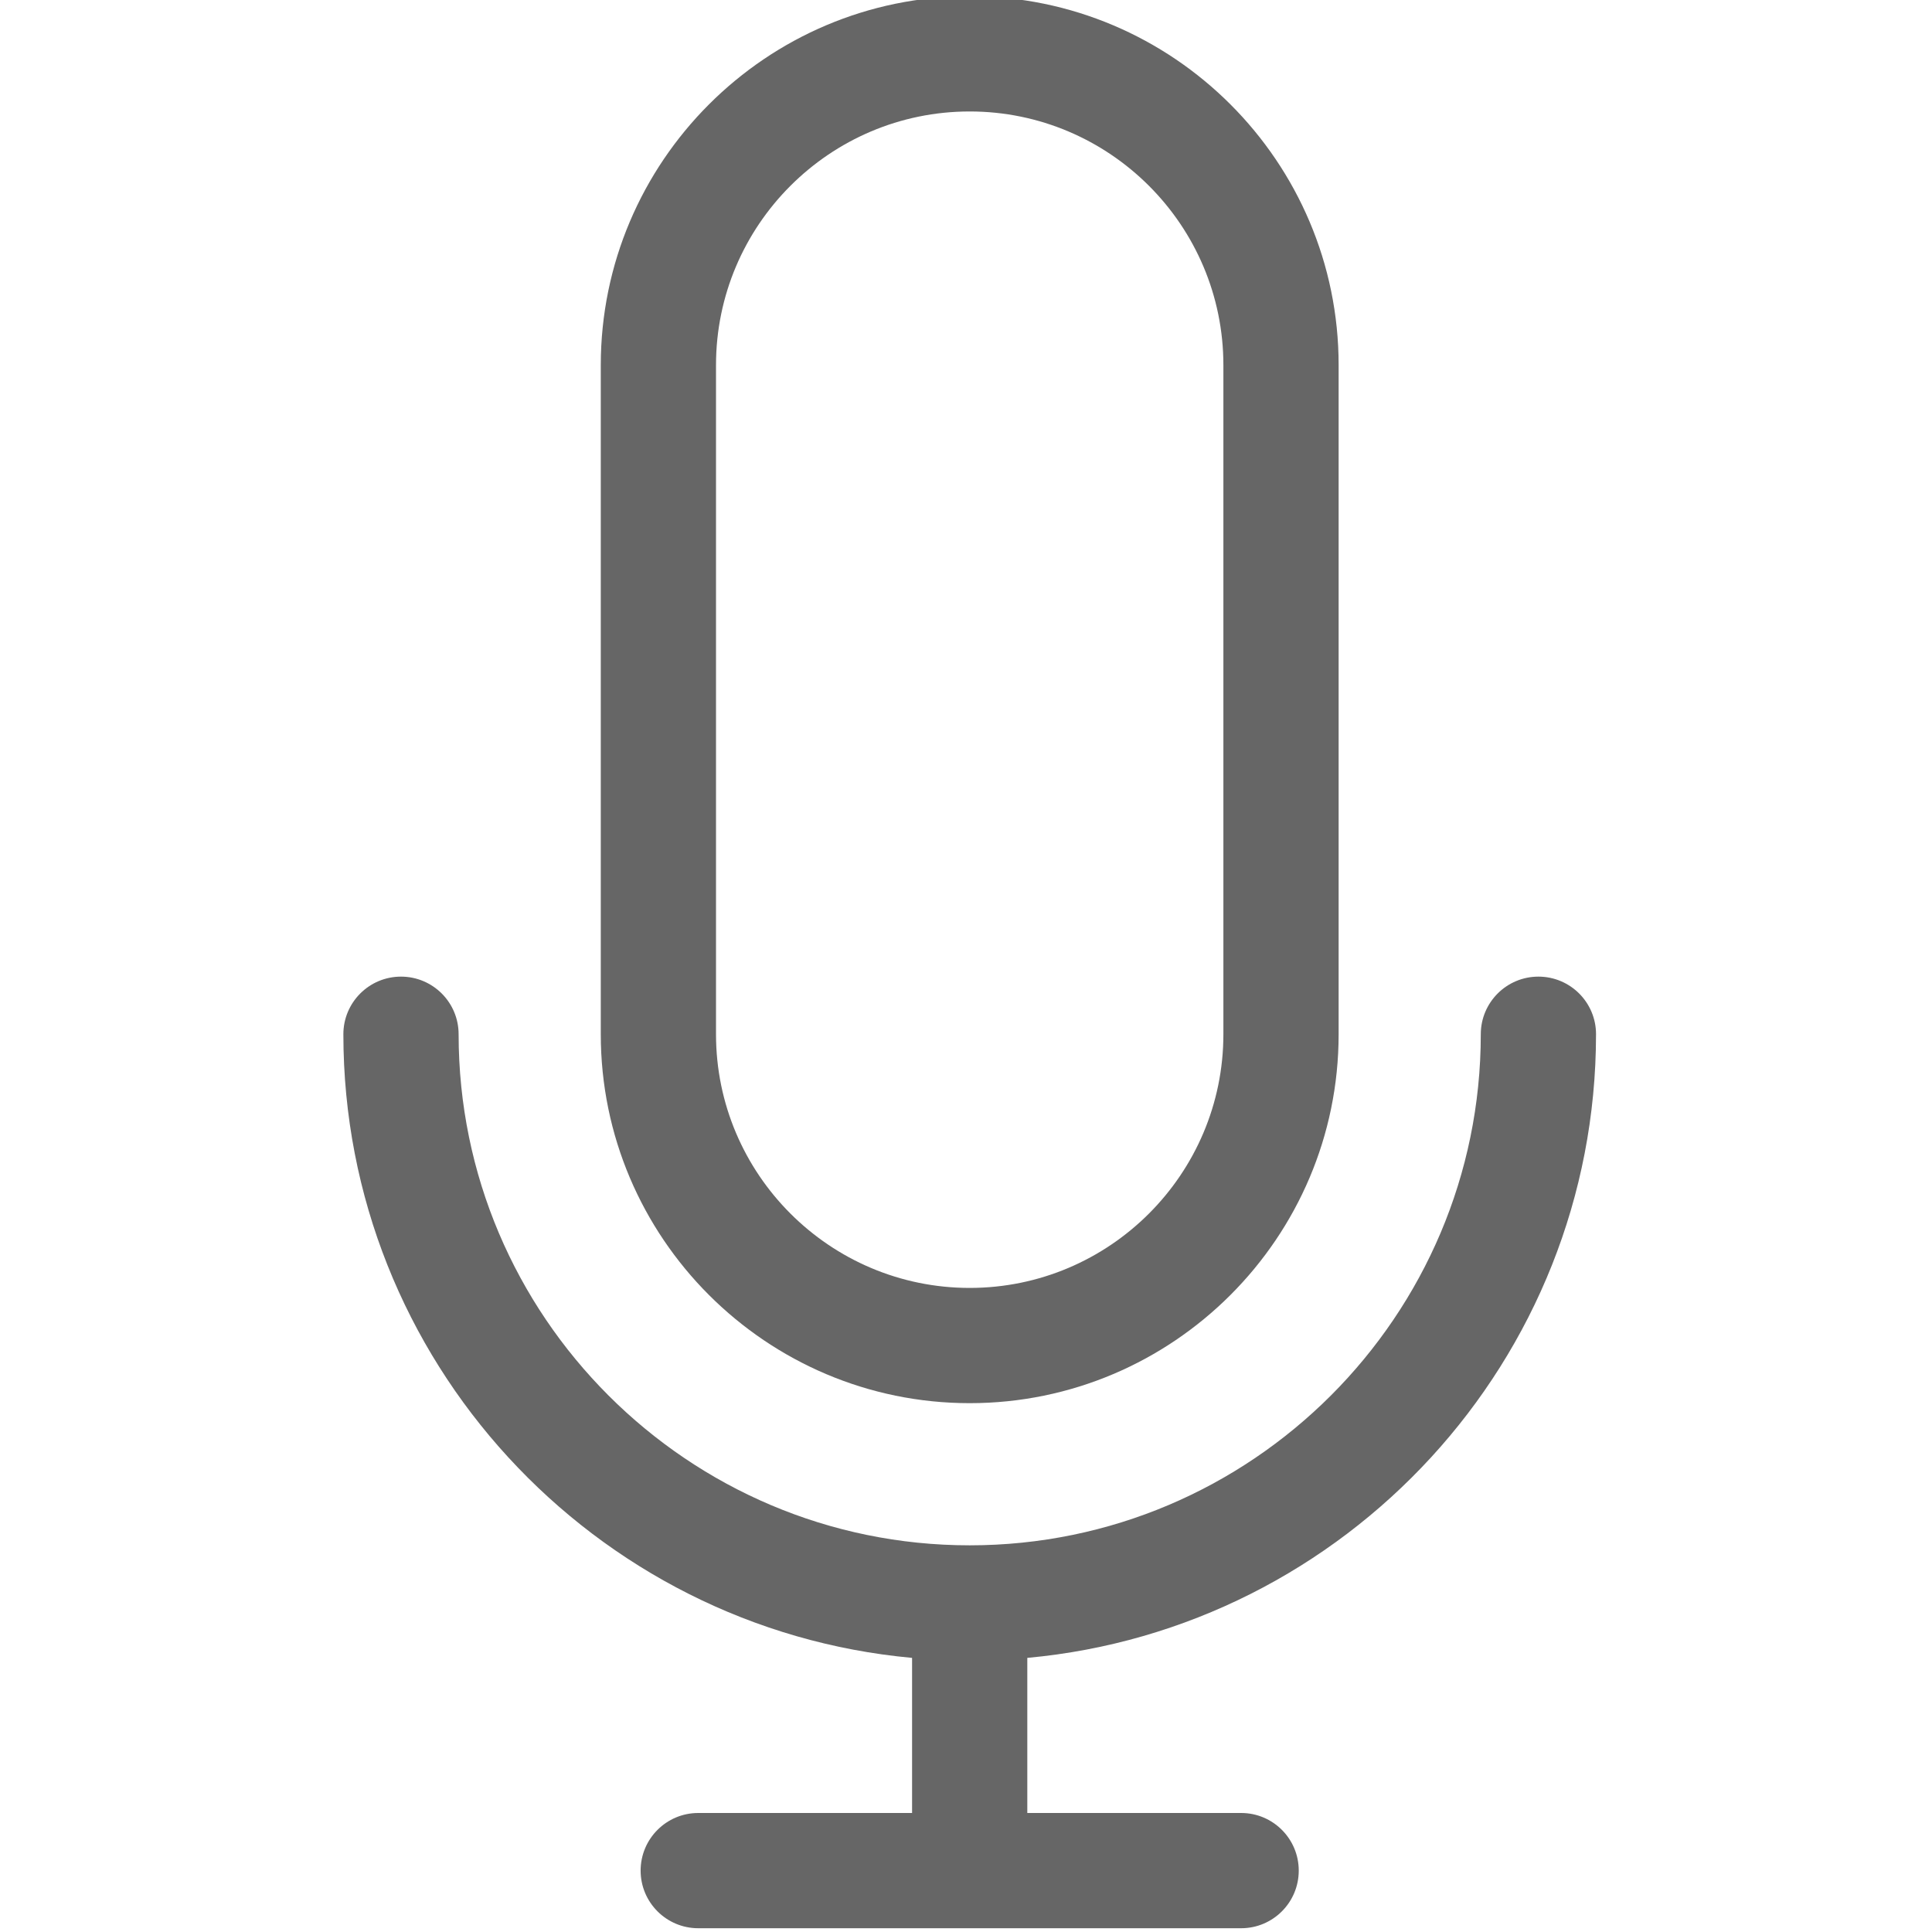 <svg height="511pt" viewBox="-90 1 511 511.999" width="511pt" xmlns="http://www.w3.org/2000/svg" fill="#666 "><path d="m332.465 275.082c0-8.43-6.836-15.266-15.27-15.266-8.434 0-15.27 6.836-15.27 15.266 0 74.688-60.758 135.445-135.445 135.445-74.684 0-135.441-60.758-135.441-135.445 0-8.43-6.836-15.266-15.27-15.266-8.434 0-15.27 6.836-15.27 15.266 0 86.379 66.32 157.539 150.711 165.273v41.105h-56.664c-8.434 0-15.27 6.836-15.27 15.27 0 8.434 6.836 15.27 15.27 15.27h143.871c8.43 0 15.266-6.836 15.266-15.27 0-8.434-6.836-15.27-15.266-15.27h-56.668v-41.105c84.395-7.73 150.715-78.895 150.715-165.273zm0 0"/><path d="m166.48 372.852c53.91 0 97.77-43.859 97.77-97.77v-177.316c0-53.906-43.859-97.766-97.77-97.766-53.906 0-97.766 43.859-97.766 97.766v177.316c0 53.91 43.859 97.77 97.766 97.77zm-67.23-275.086c0-37.07 30.16-67.227 67.23-67.227 37.07 0 67.23 30.156 67.23 67.227v177.316c0 37.07-30.16 67.23-67.23 67.23-37.07 0-67.23-30.16-67.23-67.23zm0 0"/></svg>